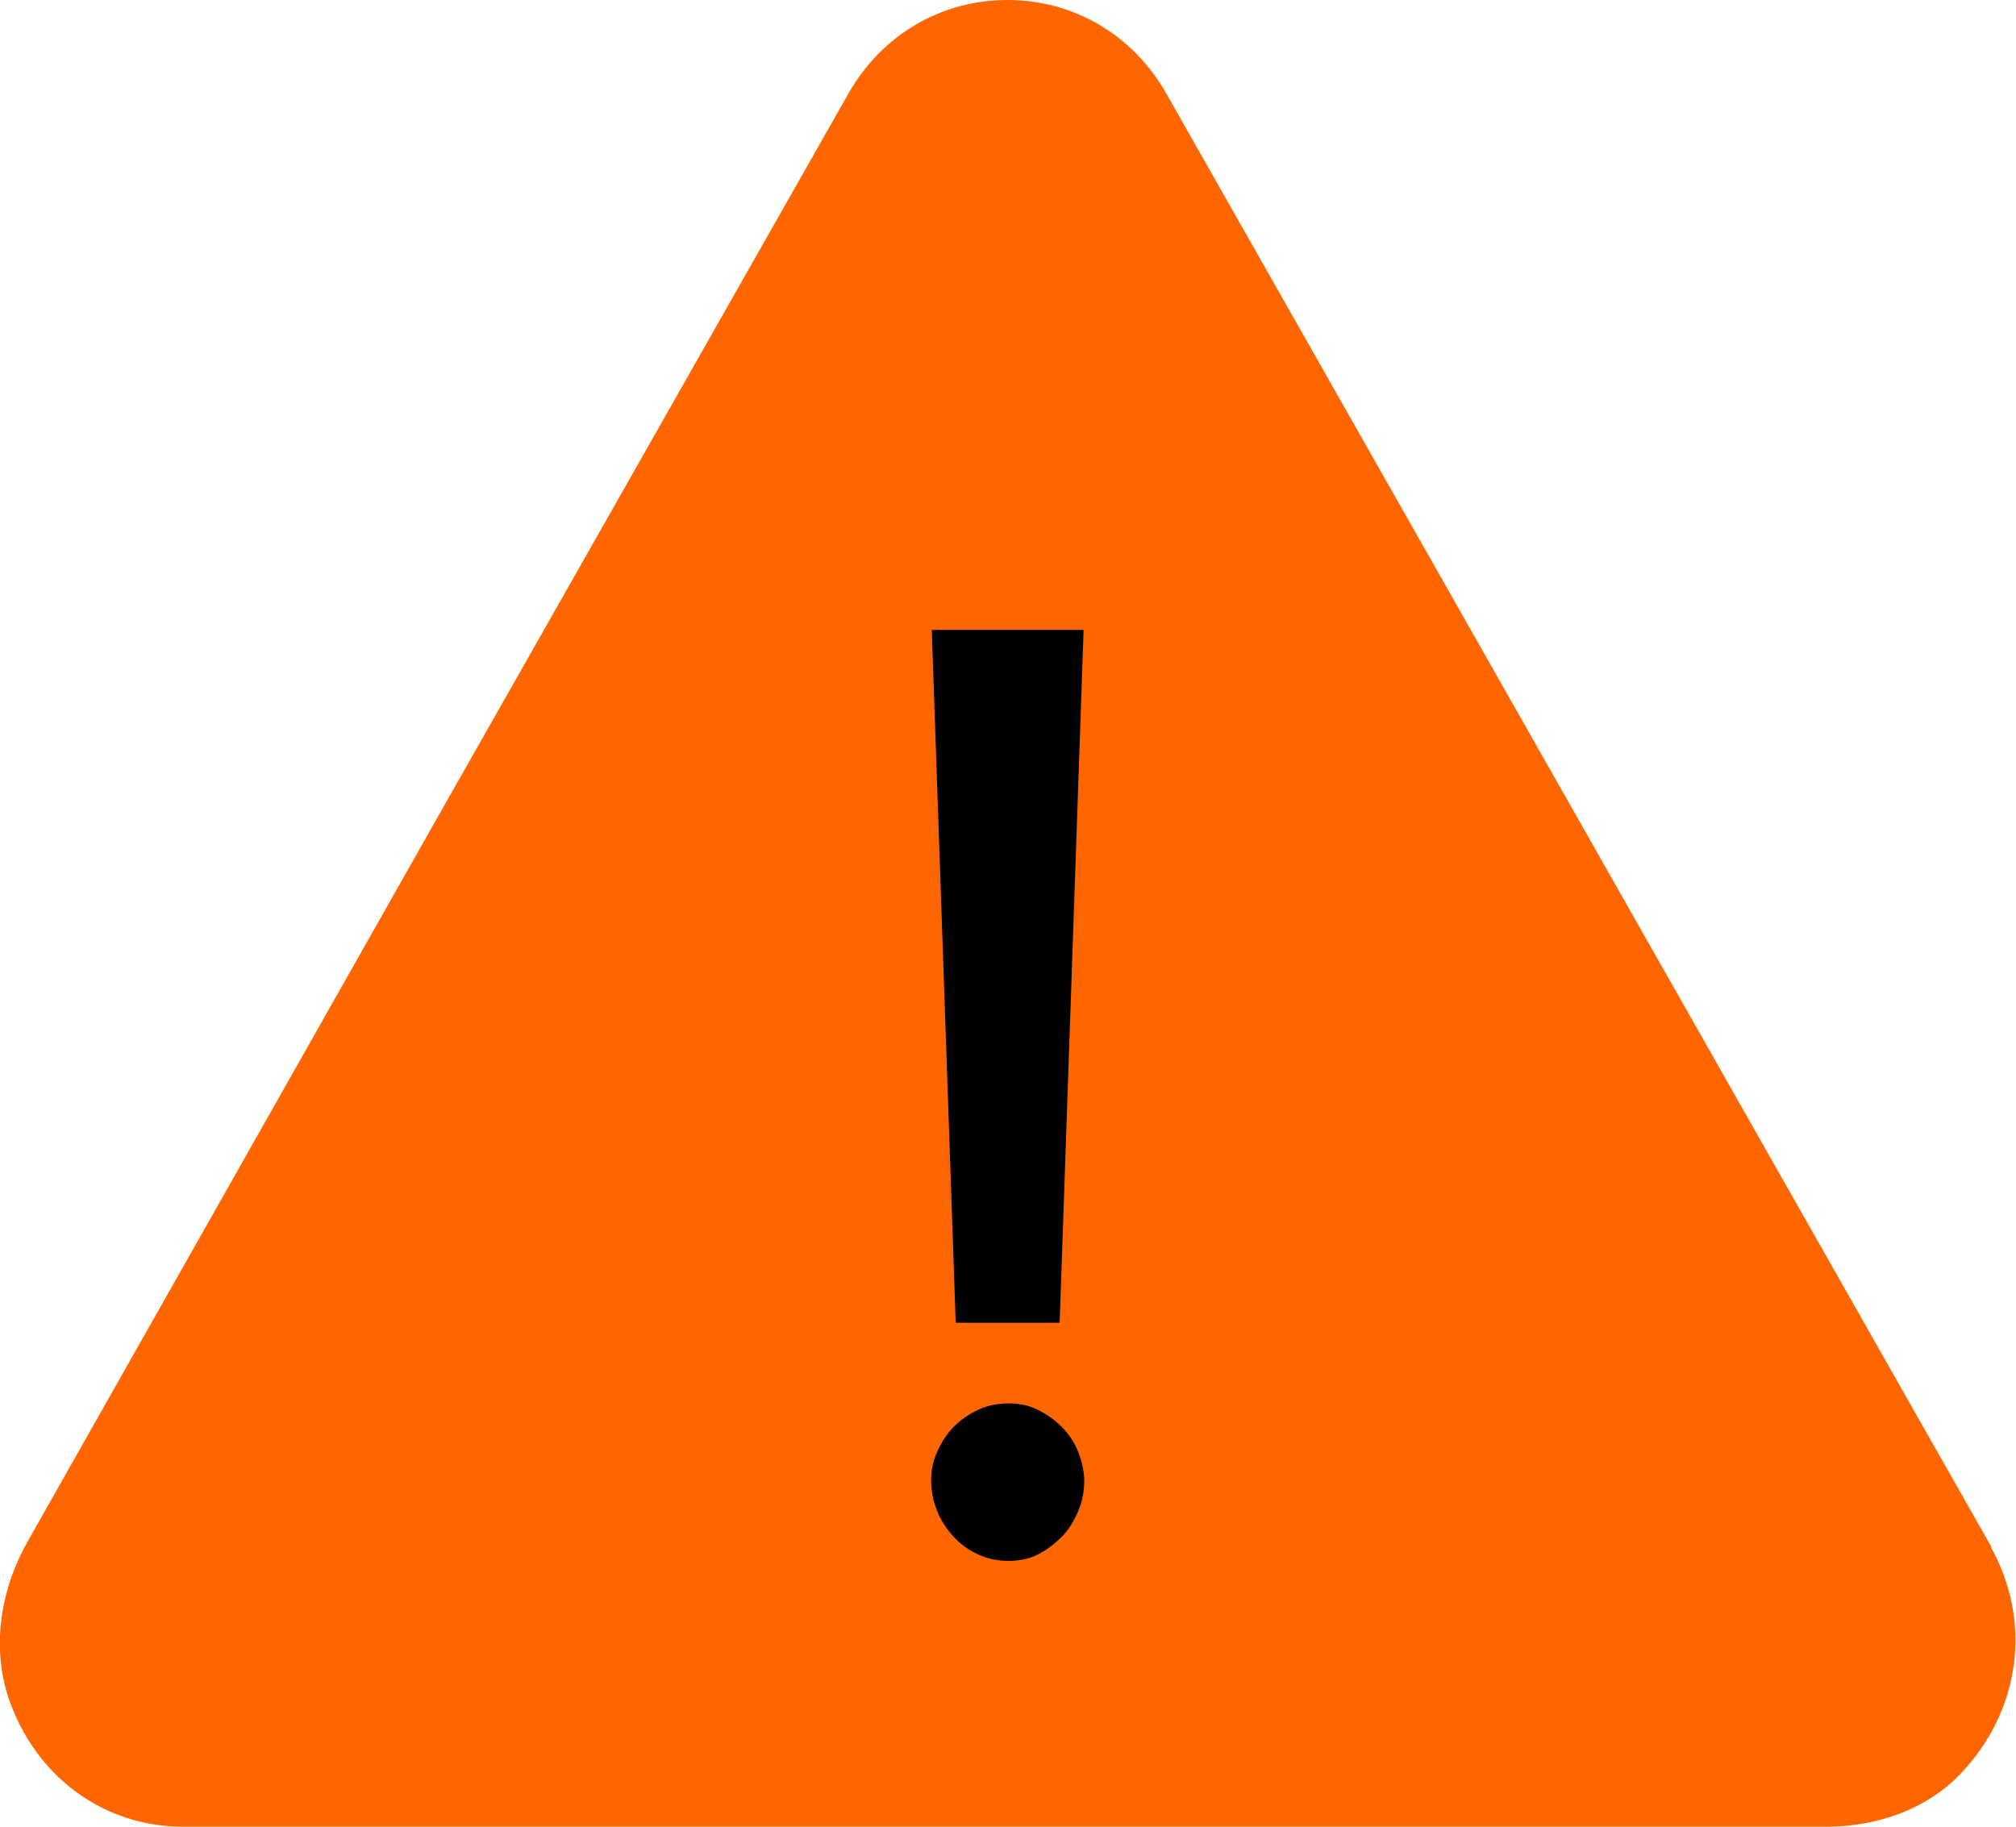 <?xml version="1.0" encoding="UTF-8"?><svg id="Layer_1" xmlns="http://www.w3.org/2000/svg" viewBox="0 0 32 29"><defs><style>.cls-1{fill:#f60;}</style></defs><path class="cls-1" d="m31.61,24.56l-6.55-11.54L18.51,1.48c-.53-.93-1.47-1.48-2.52-1.48s-1.99.55-2.52,1.48l-6.55,11.54L.44,24.47c-.43.76-.58,1.67-.3,2.5.43,1.25,1.52,2.03,2.76,2.03h26.09c.78,0,1.57-.26,2.12-.83.98-1.02,1.14-2.45.49-3.61Z"/><path d="m14.79,10h2.41l-.38,11h-1.65l-.38-11Zm-.01,13.51c0-.17.03-.32.1-.47s.15-.28.26-.39.24-.2.39-.27.31-.1.48-.1.32.03.46.1.27.16.38.27.2.24.26.39.1.31.1.47-.03.33-.1.49-.15.29-.26.4-.24.21-.38.28-.3.1-.46.1-.33-.03-.48-.1-.28-.16-.39-.28-.2-.25-.26-.4-.1-.31-.1-.49Z"/></svg>